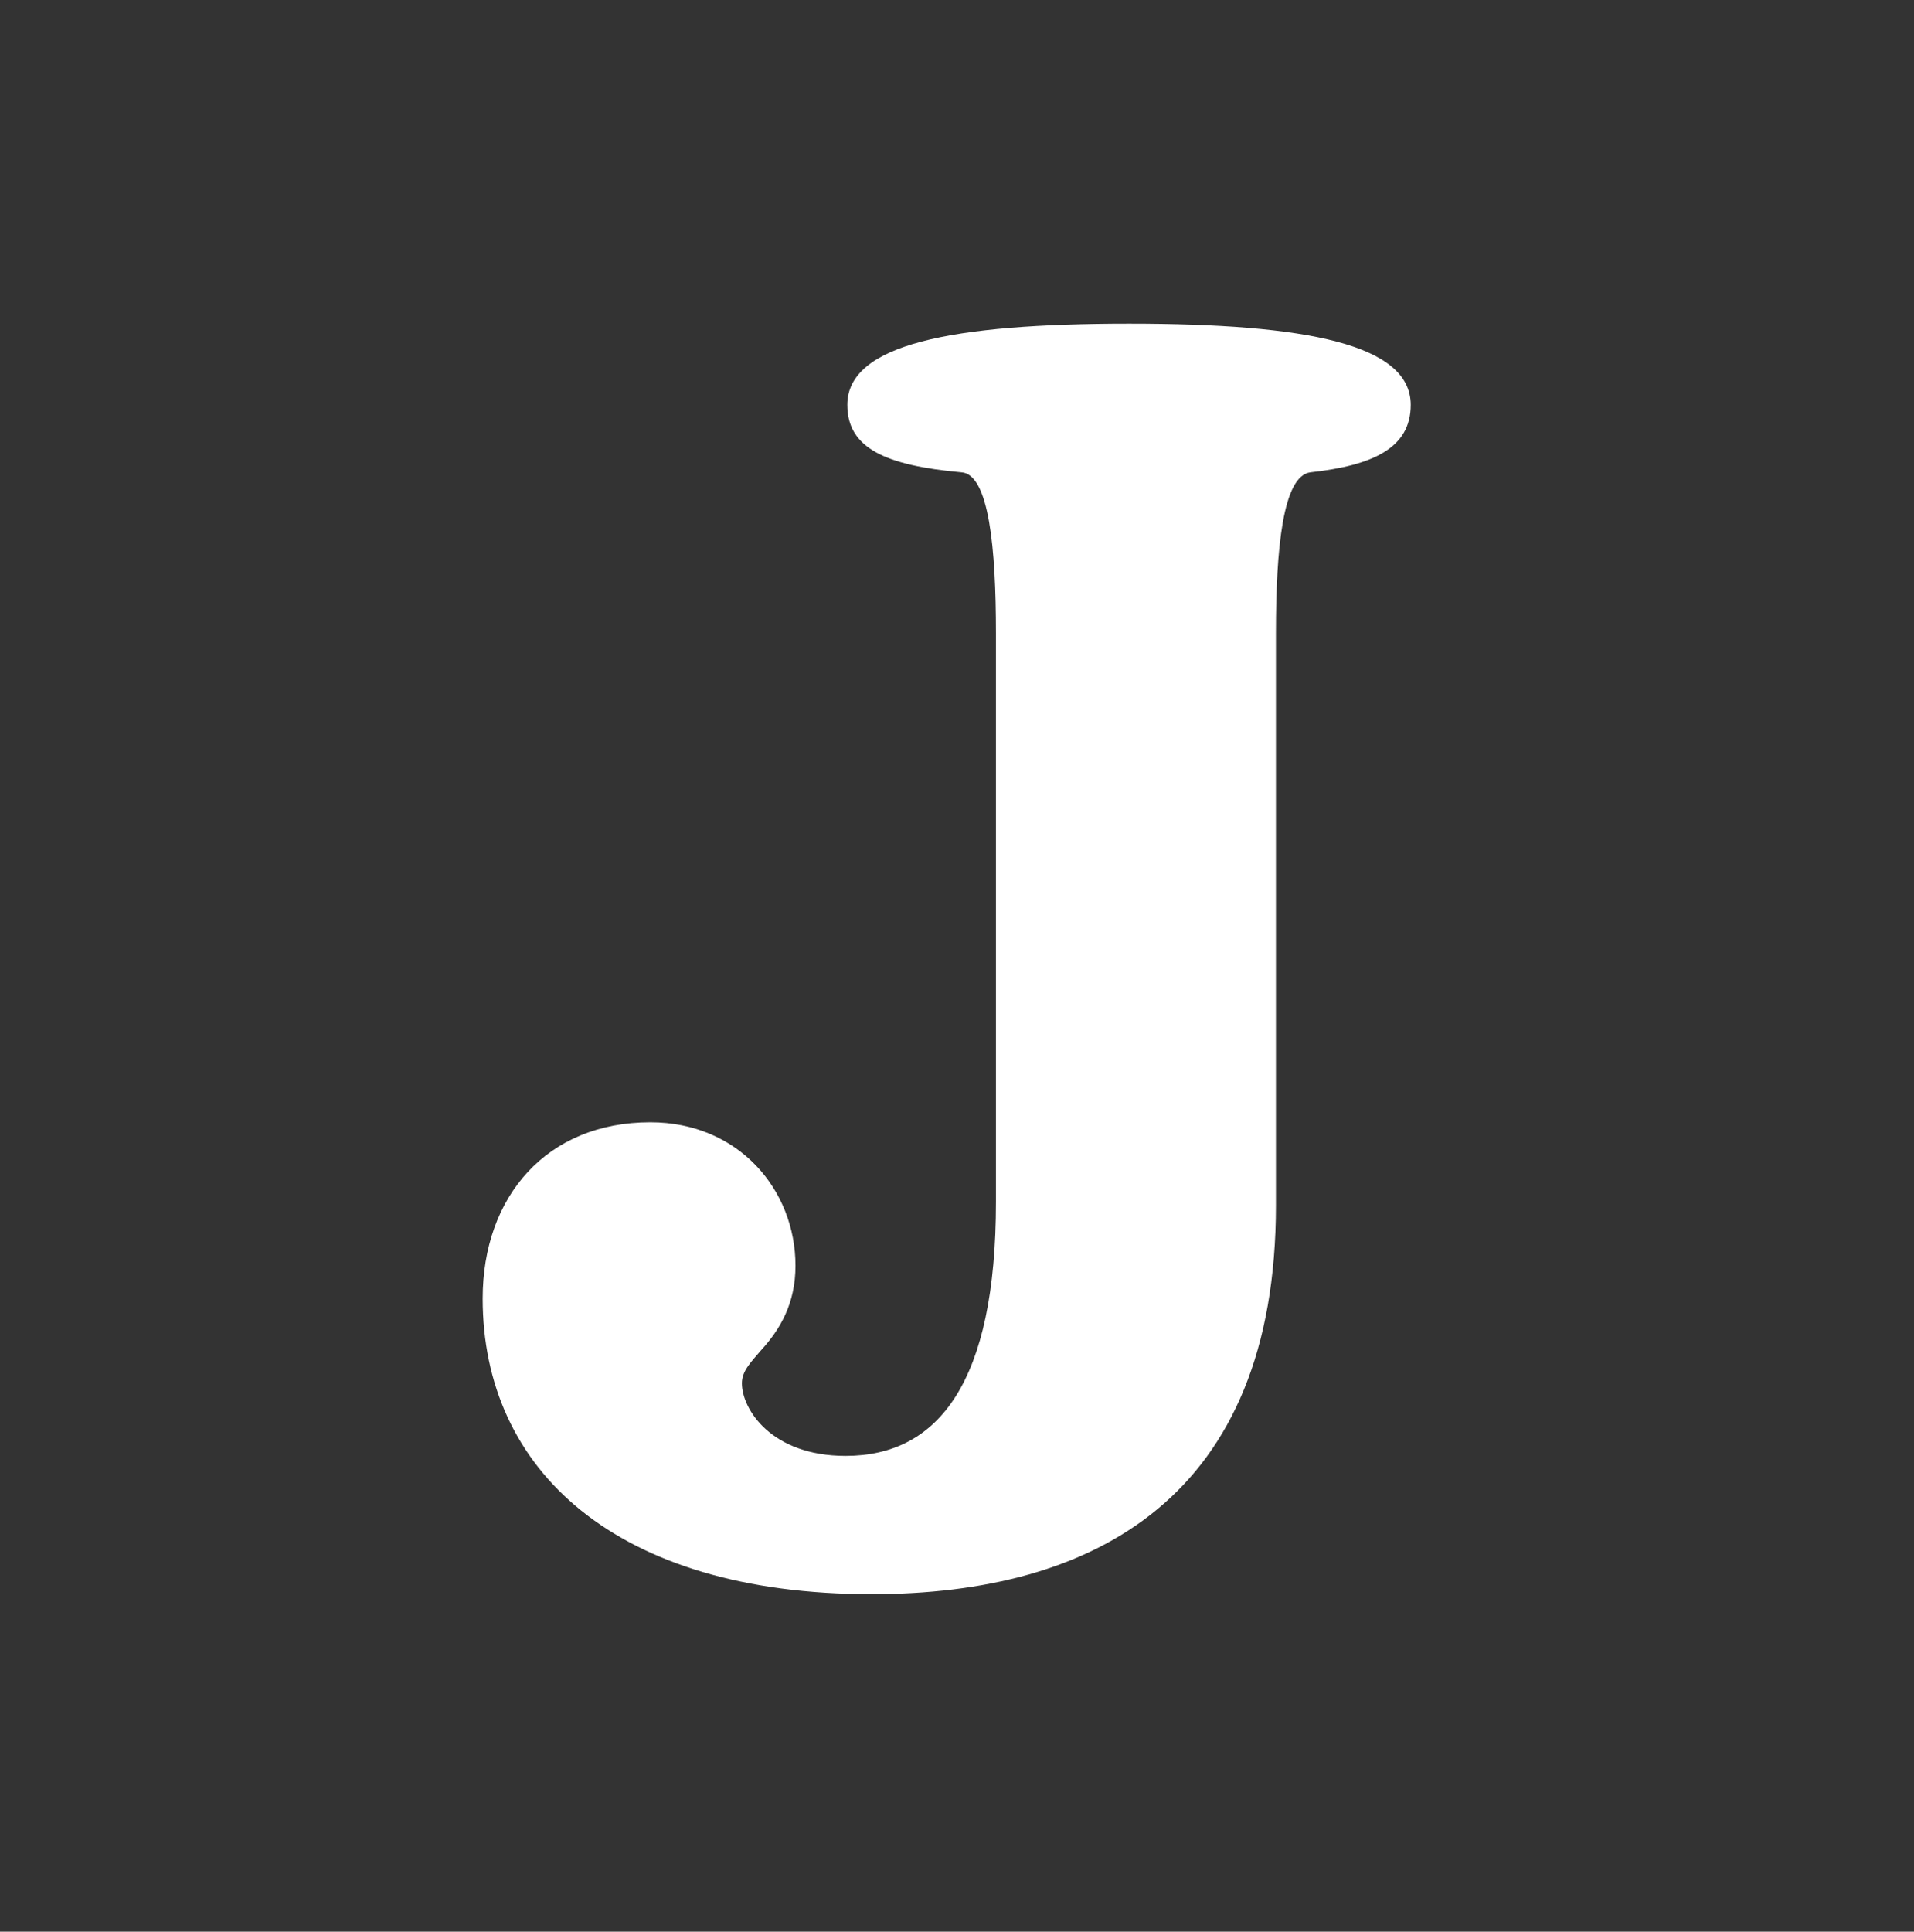 <svg width="886" height="894" viewBox="0 0 886 894" fill="none" xmlns="http://www.w3.org/2000/svg">
<rect x="0" y="0" width="886" height="894" fill="#333333" stroke="none"/>
<path d="M403.434 737.8C285.034 737.8 223.434 680.2 223.434 601C223.434 553.8 253.034 519.4 301.034 519.4C341.834 519.4 368.234 550.6 368.234 585.8C368.234 603.4 361.034 615.4 352.234 625C347.434 630.6 343.434 634.6 343.434 640.2C343.434 652.2 357.034 673.8 391.434 673.8C434.634 673.8 461.034 639.4 461.034 556.2V293C461.034 253.8 457.834 219.4 445.034 218.6C409.834 215.4 392.234 207.4 392.234 187.4C392.234 159.4 440.234 149.8 522.634 149.8C605.034 149.8 653.034 159.4 653.034 187.4C653.034 207.4 635.434 215.4 606.634 218.6C593.834 220.2 590.634 253.8 590.634 293V557.8C590.634 693 506.634 737.8 403.434 737.8Z" fill="white"/>
</svg>
